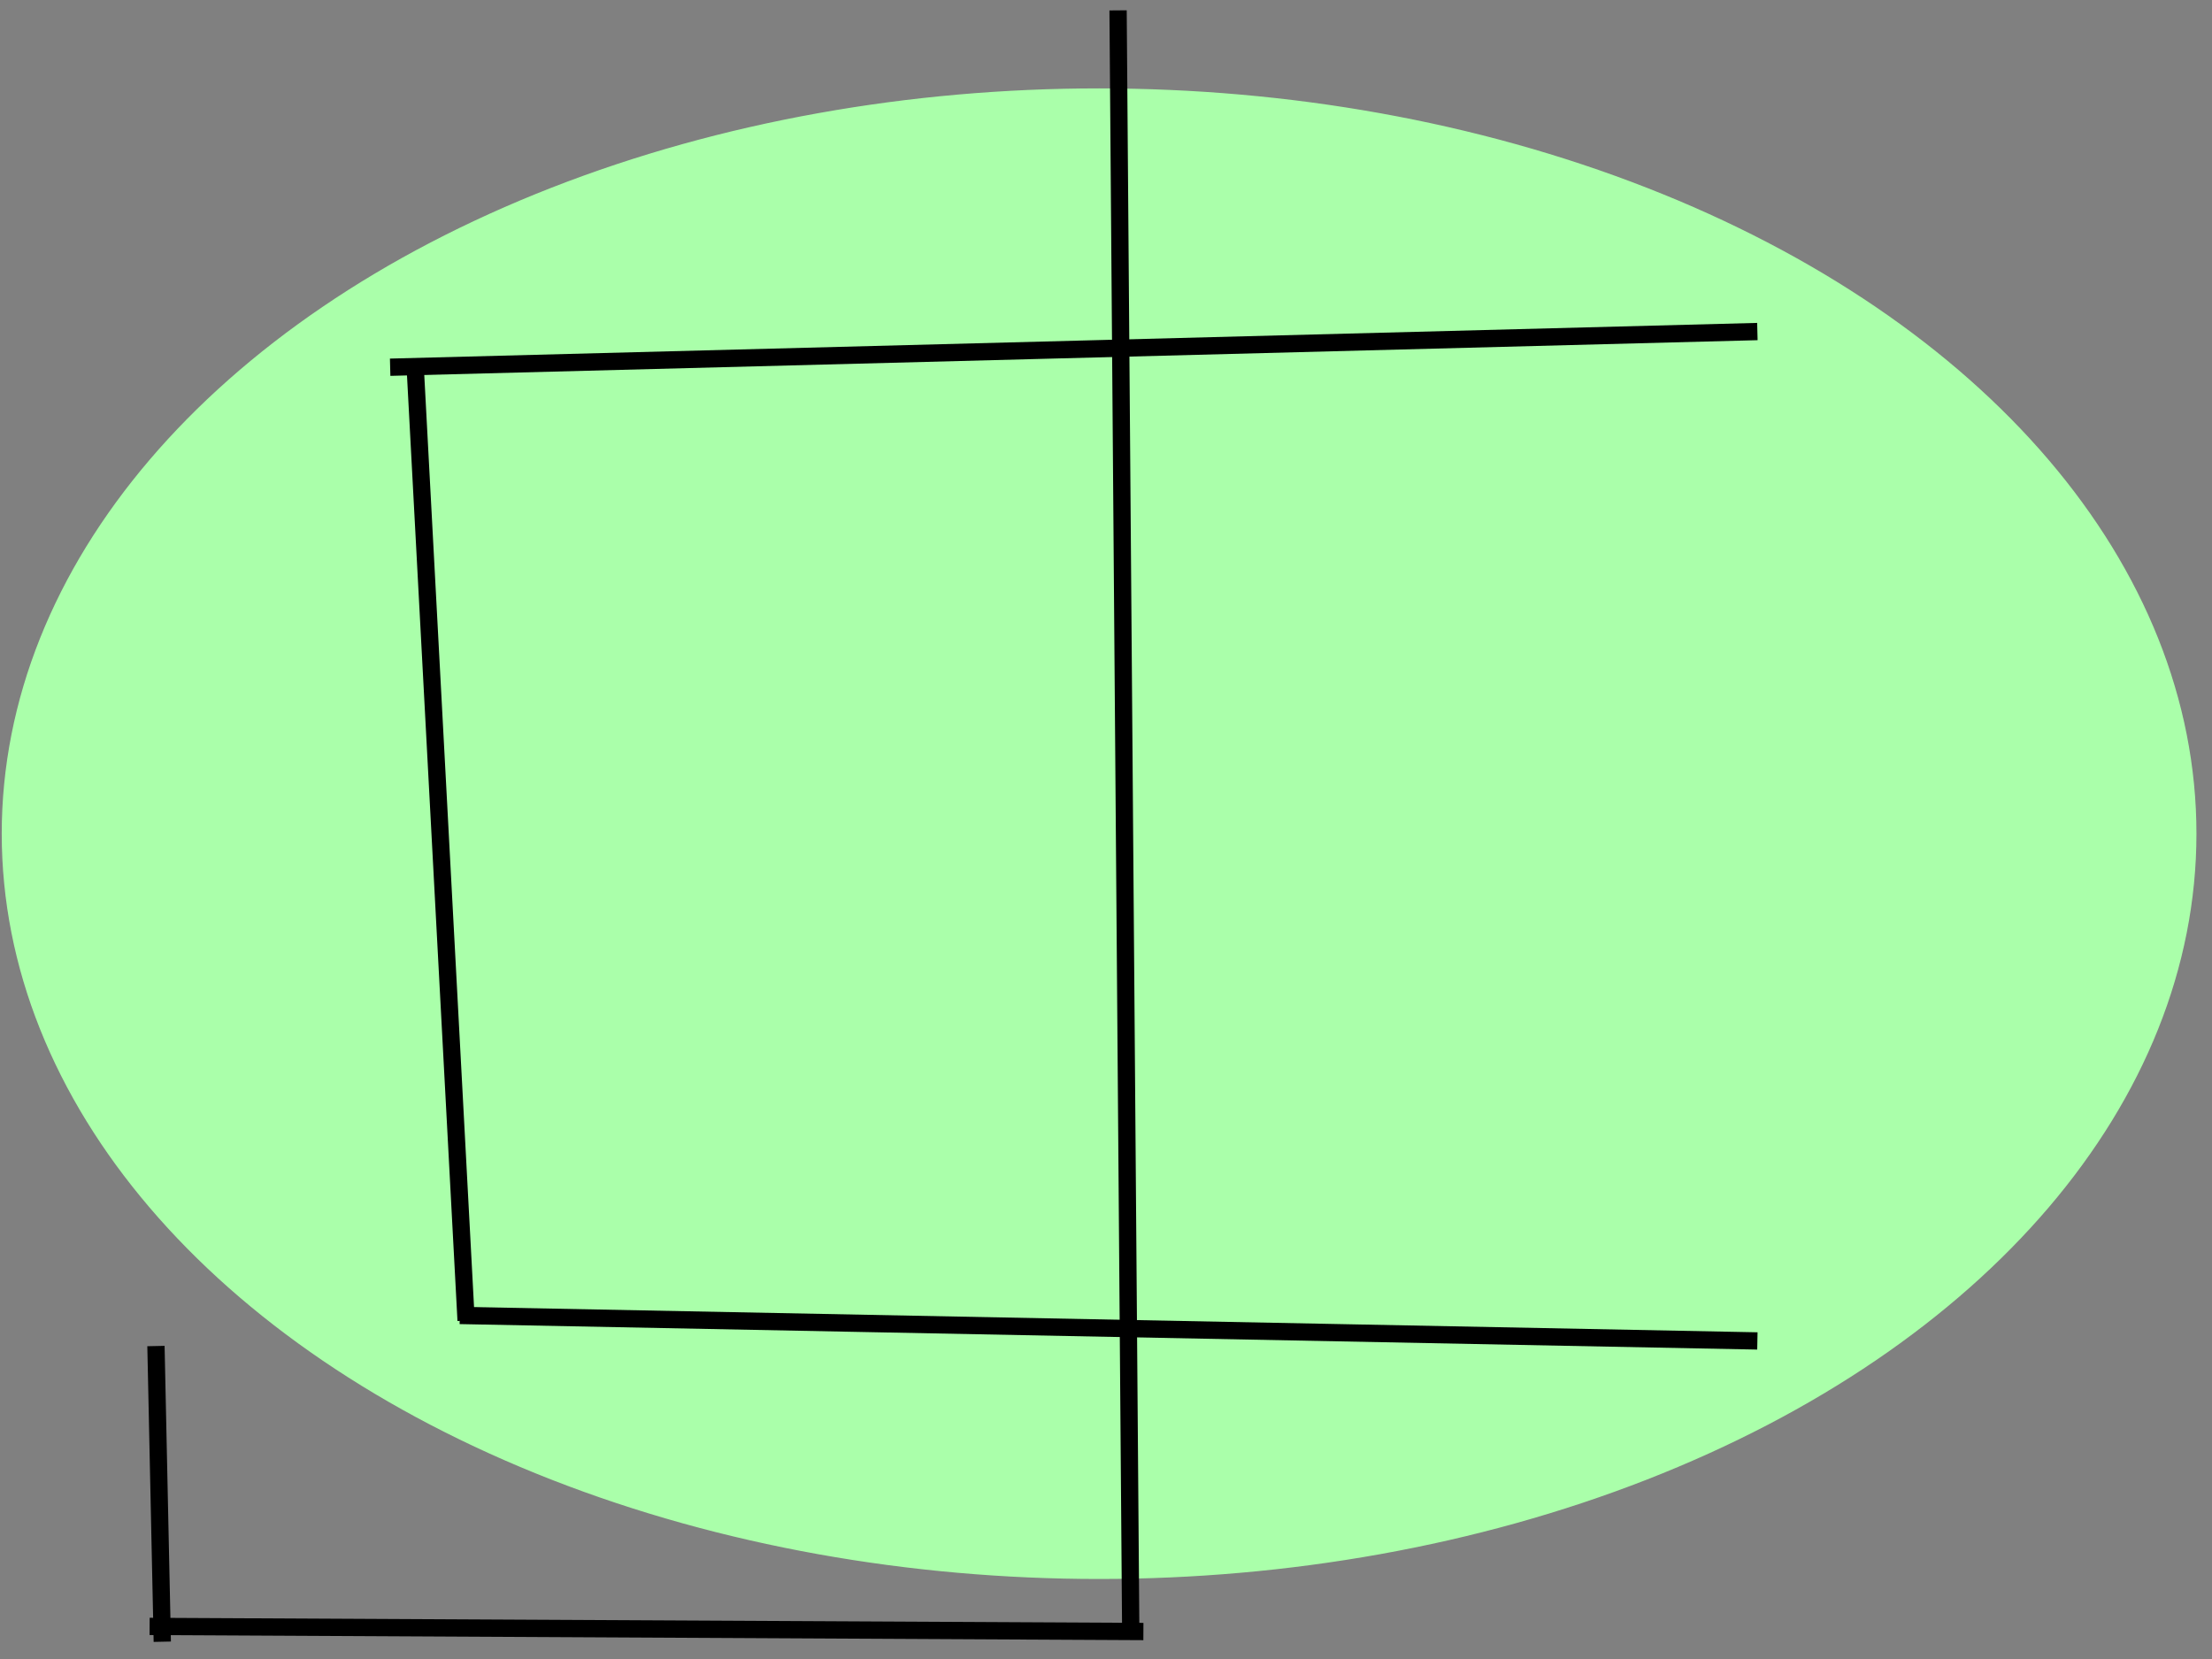<?xml version="1.0" encoding="UTF-8"?>
<svg width="640" height="480" xmlns="http://www.w3.org/2000/svg" xmlns:svg="http://www.w3.org/2000/svg">
 <rect width="100%" height="100%" fill="#808080" stroke="none"/>
 <!-- Created with SVG-edit - http://svg-edit.googlecode.com/ -->
 <g>
  <title>Layer 1</title>
  <g id="svg_8">
   <ellipse ry="213.138" rx="315" id="svg_7" cy="241.212" cx="318" stroke-linecap="null" stroke-linejoin="null" stroke-dasharray="null" stroke-width="5" stroke="#aaffaa" fill="#aaffaa"/>
   <line id="svg_1" y2="472.05" x2="327.157" y1="3" x1="323.494" stroke-width="5" stroke="#000000" fill="none"/>
   <line id="svg_2" y2="472.05" x2="330.82" y1="470.575" x1="43.291" stroke-linecap="null" stroke-linejoin="null" stroke-dasharray="null" stroke-width="5" stroke="#000000" fill="none"/>
   <line id="svg_3" y2="475" x2="46.953" y1="389.45" x1="45.122" stroke-linecap="null" stroke-linejoin="null" stroke-dasharray="null" stroke-width="5" stroke="#000000" fill="none"/>
   <line id="svg_4" y2="106.25" x2="112.884" y1="95.925" x1="508.465" stroke-linecap="null" stroke-linejoin="null" stroke-dasharray="null" stroke-width="5" stroke="#000000" fill="none"/>
   <line id="svg_5" y2="107.725" x2="120.209" y1="382.075" x1="134.86" stroke-linecap="null" stroke-linejoin="null" stroke-dasharray="null" stroke-width="5" stroke="#000000" fill="none"/>
   <line id="svg_6" y2="380.6" x2="133.029" y1="387.975" x1="508.465" stroke-linecap="null" stroke-linejoin="null" stroke-dasharray="null" stroke-width="5" stroke="#000000" fill="none"/>
  </g>
 </g>
</svg>